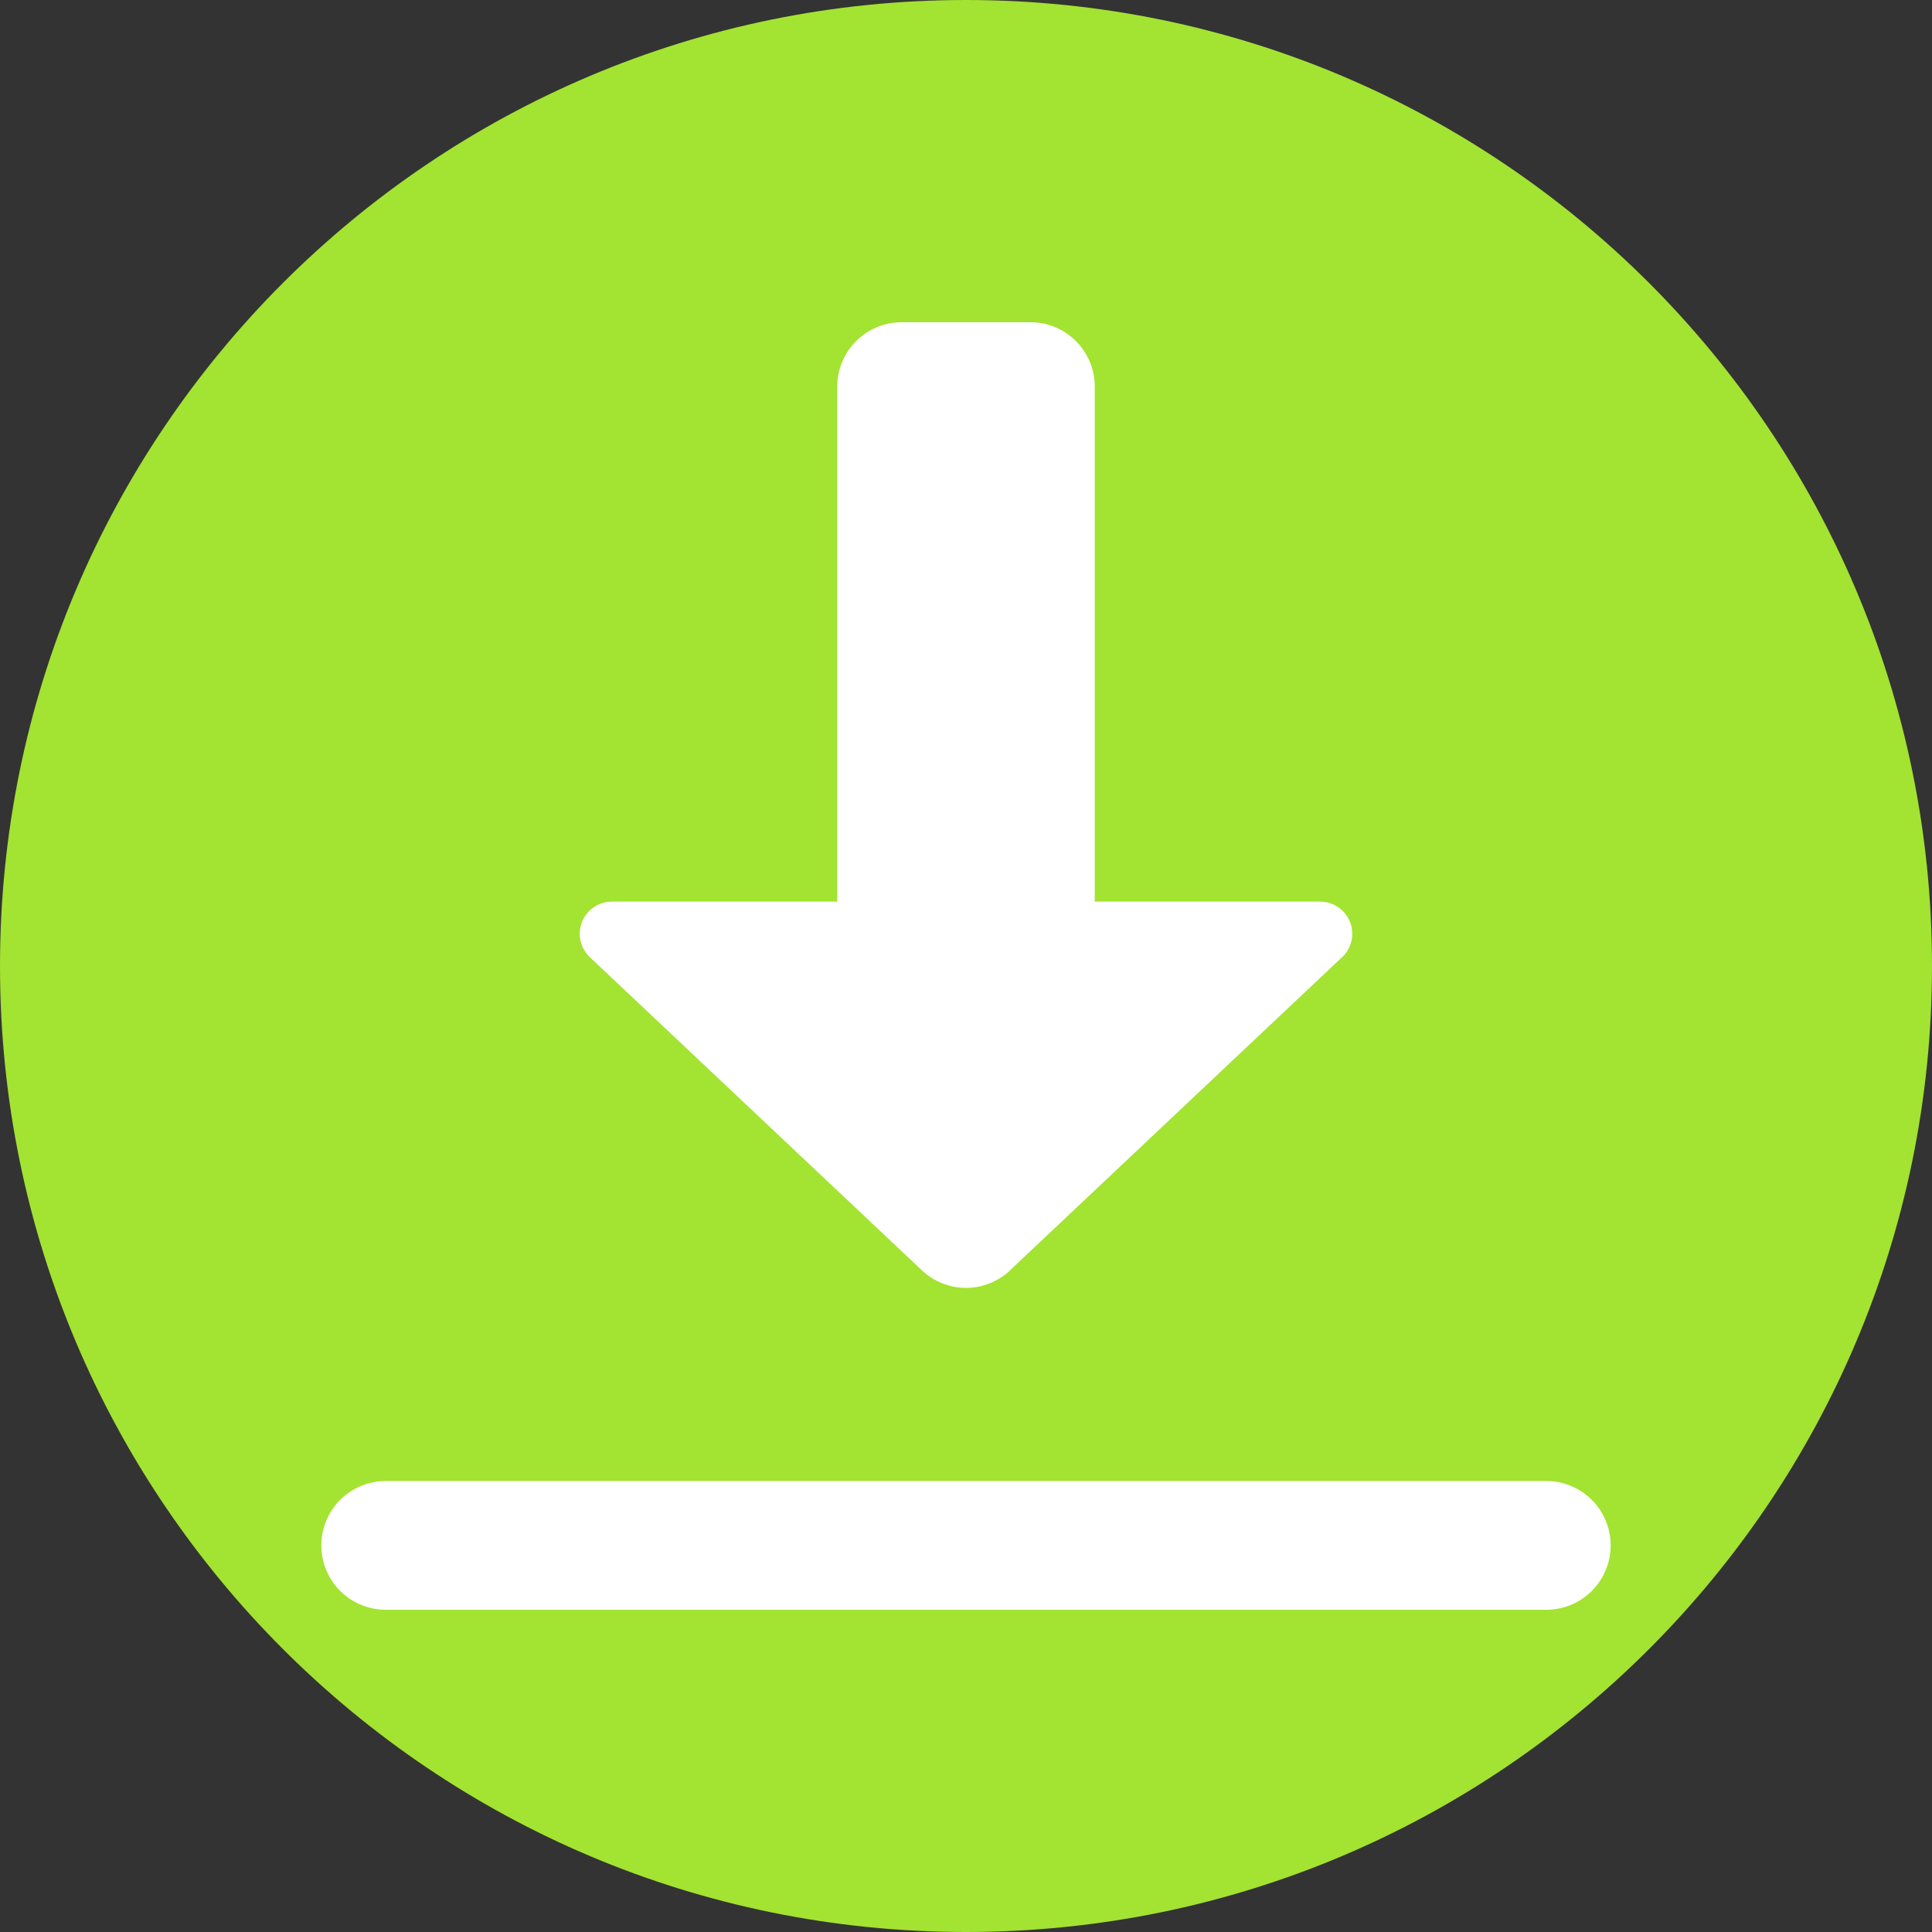 <svg xmlns="http://www.w3.org/2000/svg" x="0px" y="0px"
viewBox="0 0 172 172"
style=" fill:#000000;"><rect x="0" y="0" width="172" height="172" fill="#333333" stroke="none"/><g fill="none" fill-rule="nonzero" stroke="none" stroke-width="1" stroke-linecap="butt" stroke-linejoin="miter" stroke-miterlimit="10" stroke-dasharray="" stroke-dashoffset="0" font-family="none" font-weight="none" font-size="none" text-anchor="none" style="mix-blend-mode: normal"><path d="M0,172v-172h172v172z" fill="none"></path><path d="M86,172c-47.496,0 -86,-38.504 -86,-86v0c0,-47.496 38.504,-86 86,-86v0c47.496,0 86,38.504 86,86v0c0,47.496 -38.504,86 -86,86z" fill="#a3e331"></path><g fill="#ffffff"><path d="M80.269,28.687c-3.164,0 -5.731,2.568 -5.731,5.731v45.85h-20.06c-1.583,0 -2.866,1.283 -2.866,2.866c0,0.76 0.302,1.489 0.84,2.026c0.057,0.059 0.117,0.115 0.179,0.168l29.261,27.593l0.19,0.179c1.061,0.998 2.462,1.554 3.918,1.556c1.456,-0.002 2.857,-0.558 3.918,-1.556l0.078,-0.067c0.019,-0.022 0.037,-0.045 0.056,-0.067l29.25,-27.582c0.058,-0.05 0.114,-0.102 0.168,-0.157l0.045,-0.034c0.011,-0.011 0.022,-0.022 0.034,-0.034c0.537,-0.537 0.839,-1.266 0.84,-2.026c0,-1.583 -1.283,-2.866 -2.866,-2.866h-20.06v-45.85c0,-3.164 -2.568,-5.731 -5.731,-5.731h-5.731zM34.418,131.85c-2.067,-0.029 -3.989,1.057 -5.031,2.842c-1.042,1.785 -1.042,3.993 0,5.779c1.042,1.785 2.965,2.871 5.031,2.842h103.163c2.067,0.029 3.989,-1.057 5.031,-2.842c1.042,-1.785 1.042,-3.993 0,-5.779c-1.042,-1.785 -2.965,-2.871 -5.031,-2.842z"></path></g></g></svg>